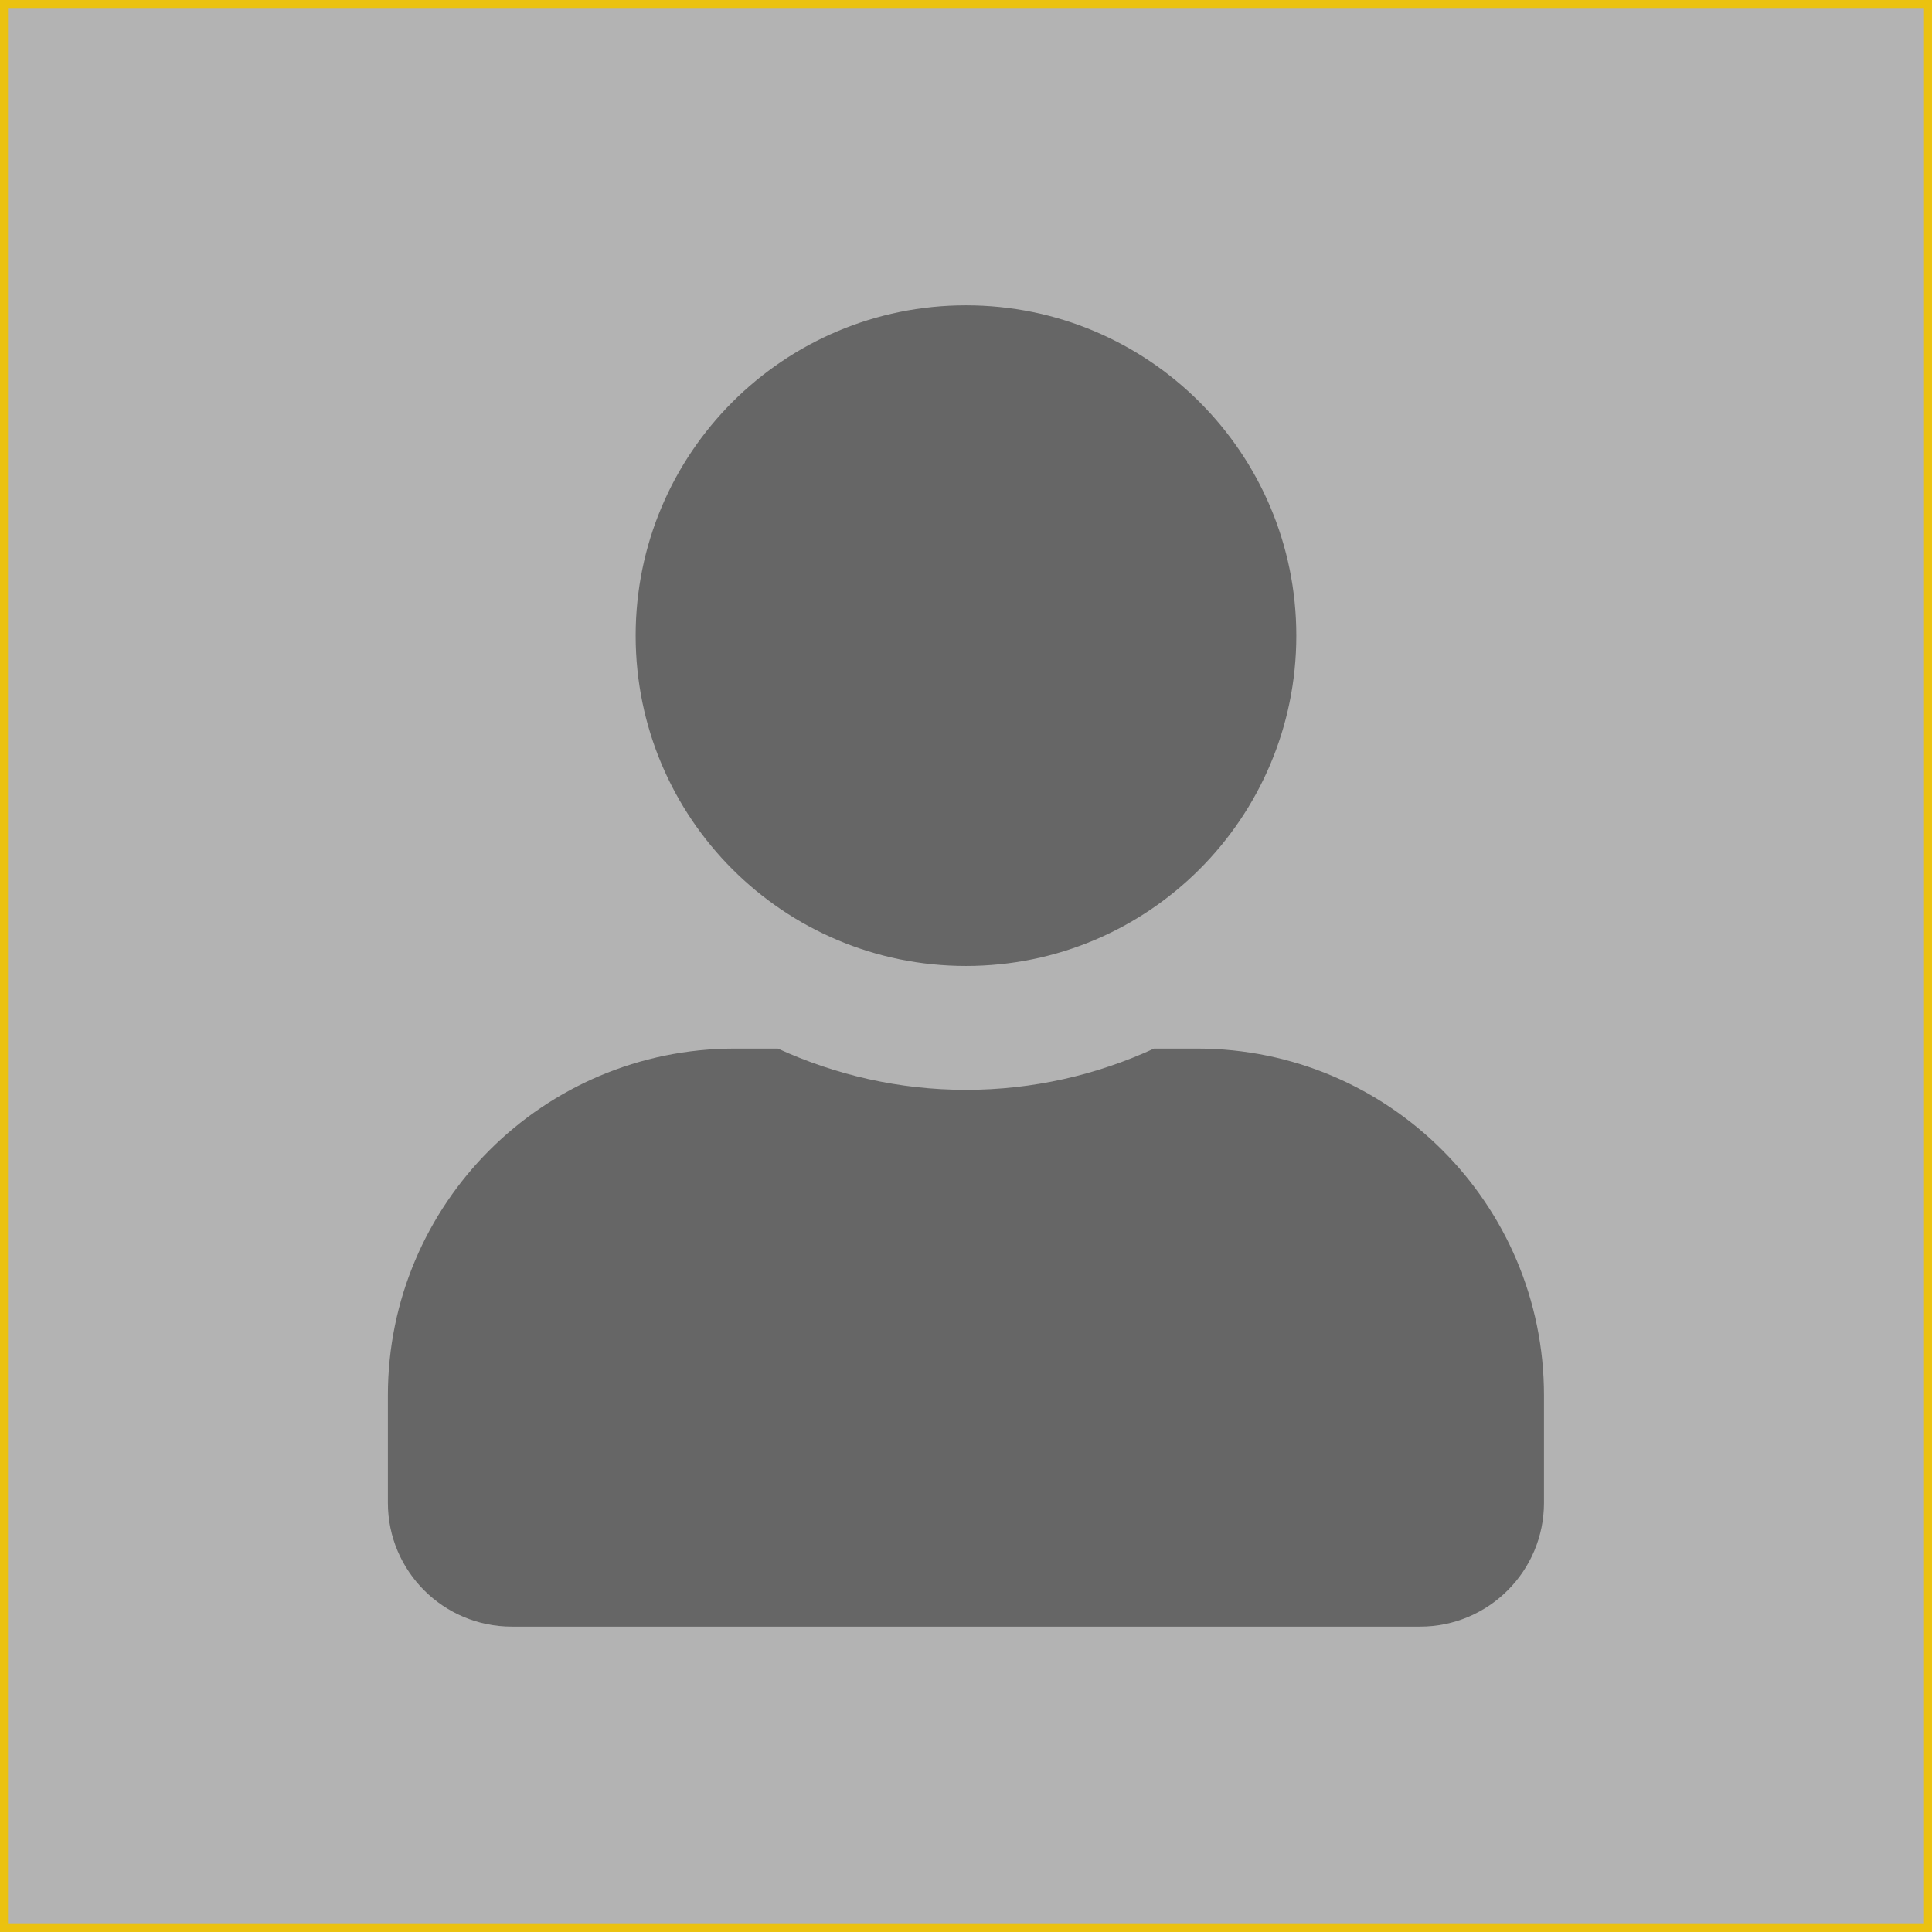 <?xml version="1.0" encoding="UTF-8" standalone="no"?>
<svg
   xmlns:dc="http://purl.org/dc/elements/1.1/"
   xmlns:cc="http://creativecommons.org/ns#"
   xmlns:rdf="http://www.w3.org/1999/02/22-rdf-syntax-ns#"
   xmlns:svg="http://www.w3.org/2000/svg"
   xmlns="http://www.w3.org/2000/svg"
   xmlns:sodipodi="http://sodipodi.sourceforge.net/DTD/sodipodi-0.dtd"
   xmlns:inkscape="http://www.inkscape.org/namespaces/inkscape"
   width="64.265mm"
   height="64.265mm"
   viewBox="0 0 64.265 64.265"
   version="1.1"
   id="svg8"
   inkscape:version="1.0.1 (3bc2e813f5, 2020-09-07)"
   sodipodi:docname="user.svg">
  <defs
     id="defs2" />
  <sodipodi:namedview
     id="base"
     pagecolor="#ffffff"
     bordercolor="#666666"
     borderopacity="1.0"
     inkscape:pageopacity="0.0"
     inkscape:pageshadow="2"
     inkscape:zoom="0.58137128"
     inkscape:cx="250.69074"
     inkscape:cy="468.2484"
     inkscape:document-units="mm"
     inkscape:current-layer="layer1"
     inkscape:document-rotation="0"
     showgrid="false"
     fit-margin-top="0"
     fit-margin-left="0"
     fit-margin-right="0"
     fit-margin-bottom="0"
     inkscape:window-width="1914"
     inkscape:window-height="1533"
     inkscape:window-x="1922"
     inkscape:window-y="538"
     inkscape:window-maximized="0" />
  <g
     inkscape:label="Layer 1"
     inkscape:groupmode="layer"
     id="layer1"
     transform="translate(-10.378,-24.276)">
    <rect
       style="fill:#b3b3b3;stroke:#ebc20f;stroke-width:0.265"
       id="rect844"
       width="64"
       height="64"
       x="10.51"
       y="24.408" />
    <path
       fill="currentColor"
       d="m 42.51,56.408 c 6.069,0 10.988,-4.919 10.988,-10.988 0,-6.069 -4.919,-10.988 -10.988,-10.988 -6.069,0 -10.988,4.919 -10.988,10.988 0,6.069 4.919,10.988 10.988,10.988 z m 7.691,2.747 h -1.434 c -1.906,0.876 -4.026,1.373 -6.258,1.373 -2.232,0 -4.344,-0.498 -6.258,-1.373 h -1.434 c -6.369,0 -11.537,5.168 -11.537,11.537 v 3.571 c 0,2.275 1.846,4.12 4.12,4.12 h 30.216 c 2.275,0 4.12,-1.846 4.12,-4.12 v -3.571 c 0,-6.369 -5.168,-11.537 -11.537,-11.537 z"
       id="path833"
       style="fill:#666666;stroke-width:0.086" />
  </g>
</svg>
